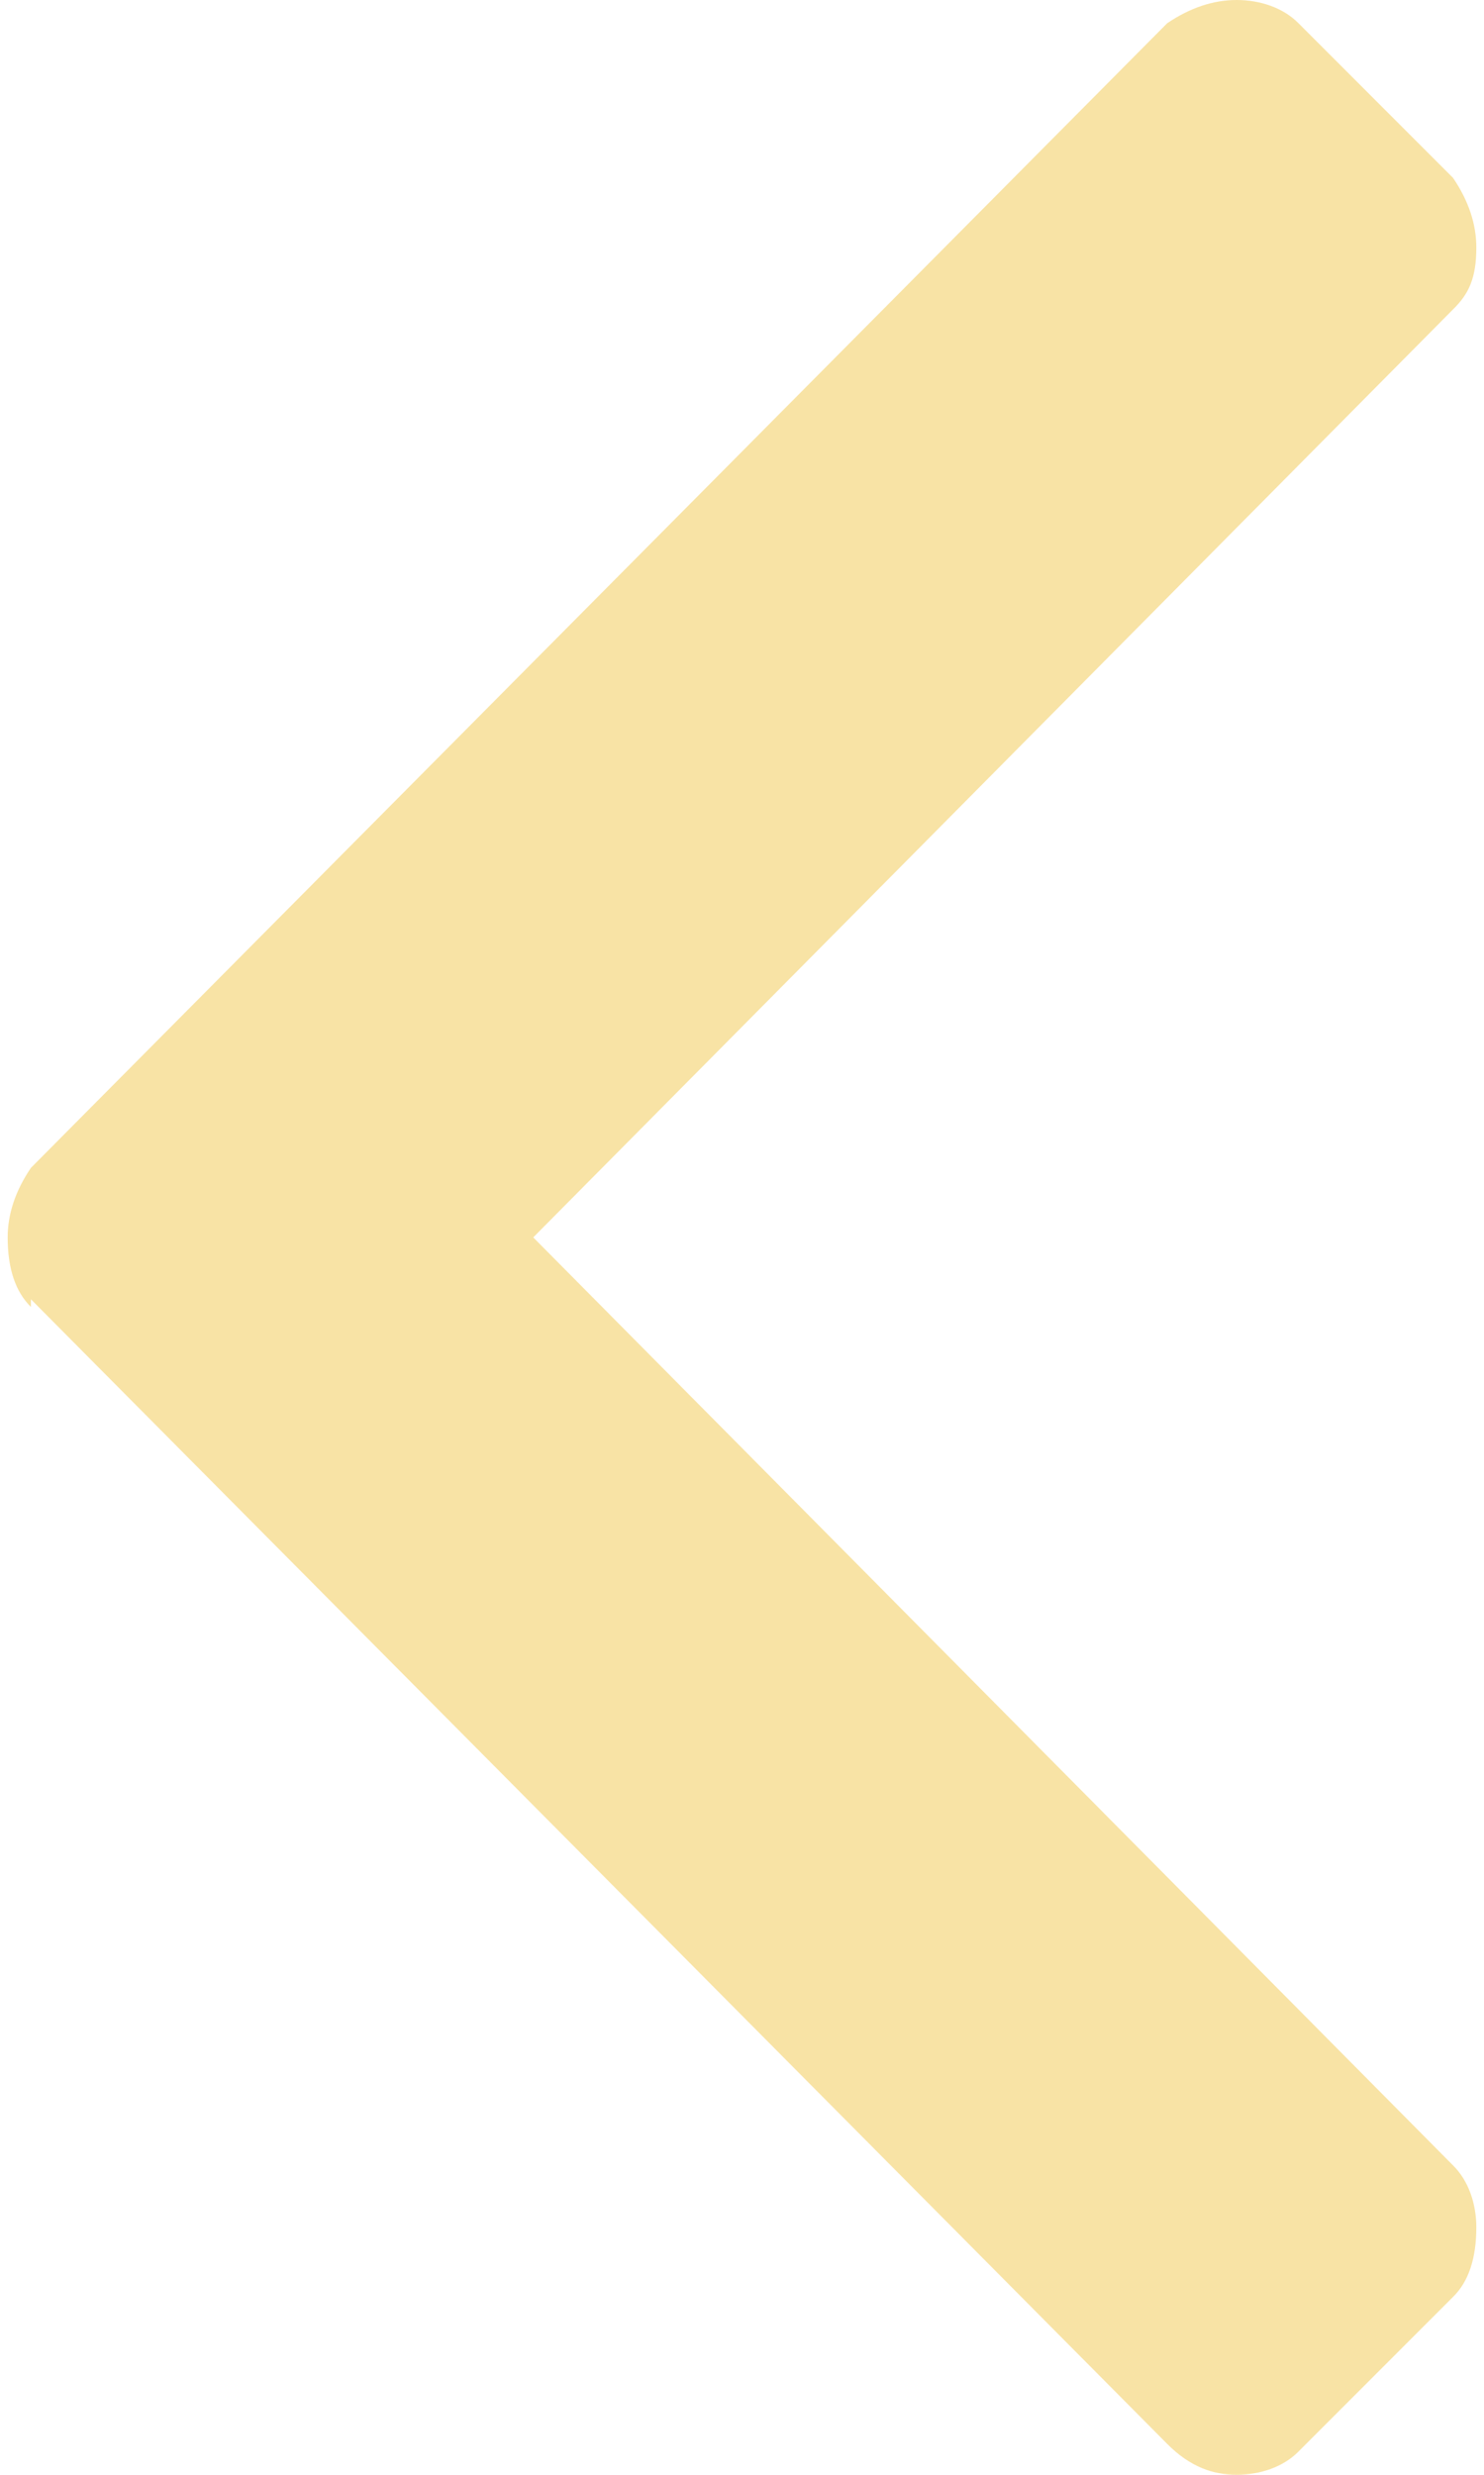 <svg width="6" height="10" viewBox="0 0 6 10" fill="none" xmlns="http://www.w3.org/2000/svg">
<path opacity="0.5" d="M0.125 5.25V5.281C0.062 5.219 0.031 5.125 0.031 5C0.031 4.906 0.062 4.812 0.125 4.719L4.719 0.094C4.812 0.031 4.906 0 5 0C5.094 0 5.188 0.031 5.25 0.094L5.875 0.719C5.938 0.812 5.969 0.906 5.969 1C5.969 1.125 5.938 1.188 5.875 1.25L2.156 5L5.875 8.75C5.938 8.812 5.969 8.906 5.969 9C5.969 9.125 5.938 9.219 5.875 9.281L5.25 9.906C5.188 9.969 5.094 10 5 10C4.906 10 4.812 9.969 4.719 9.875L0.125 5.25Z" fill="#F2C94C"/>
</svg>
